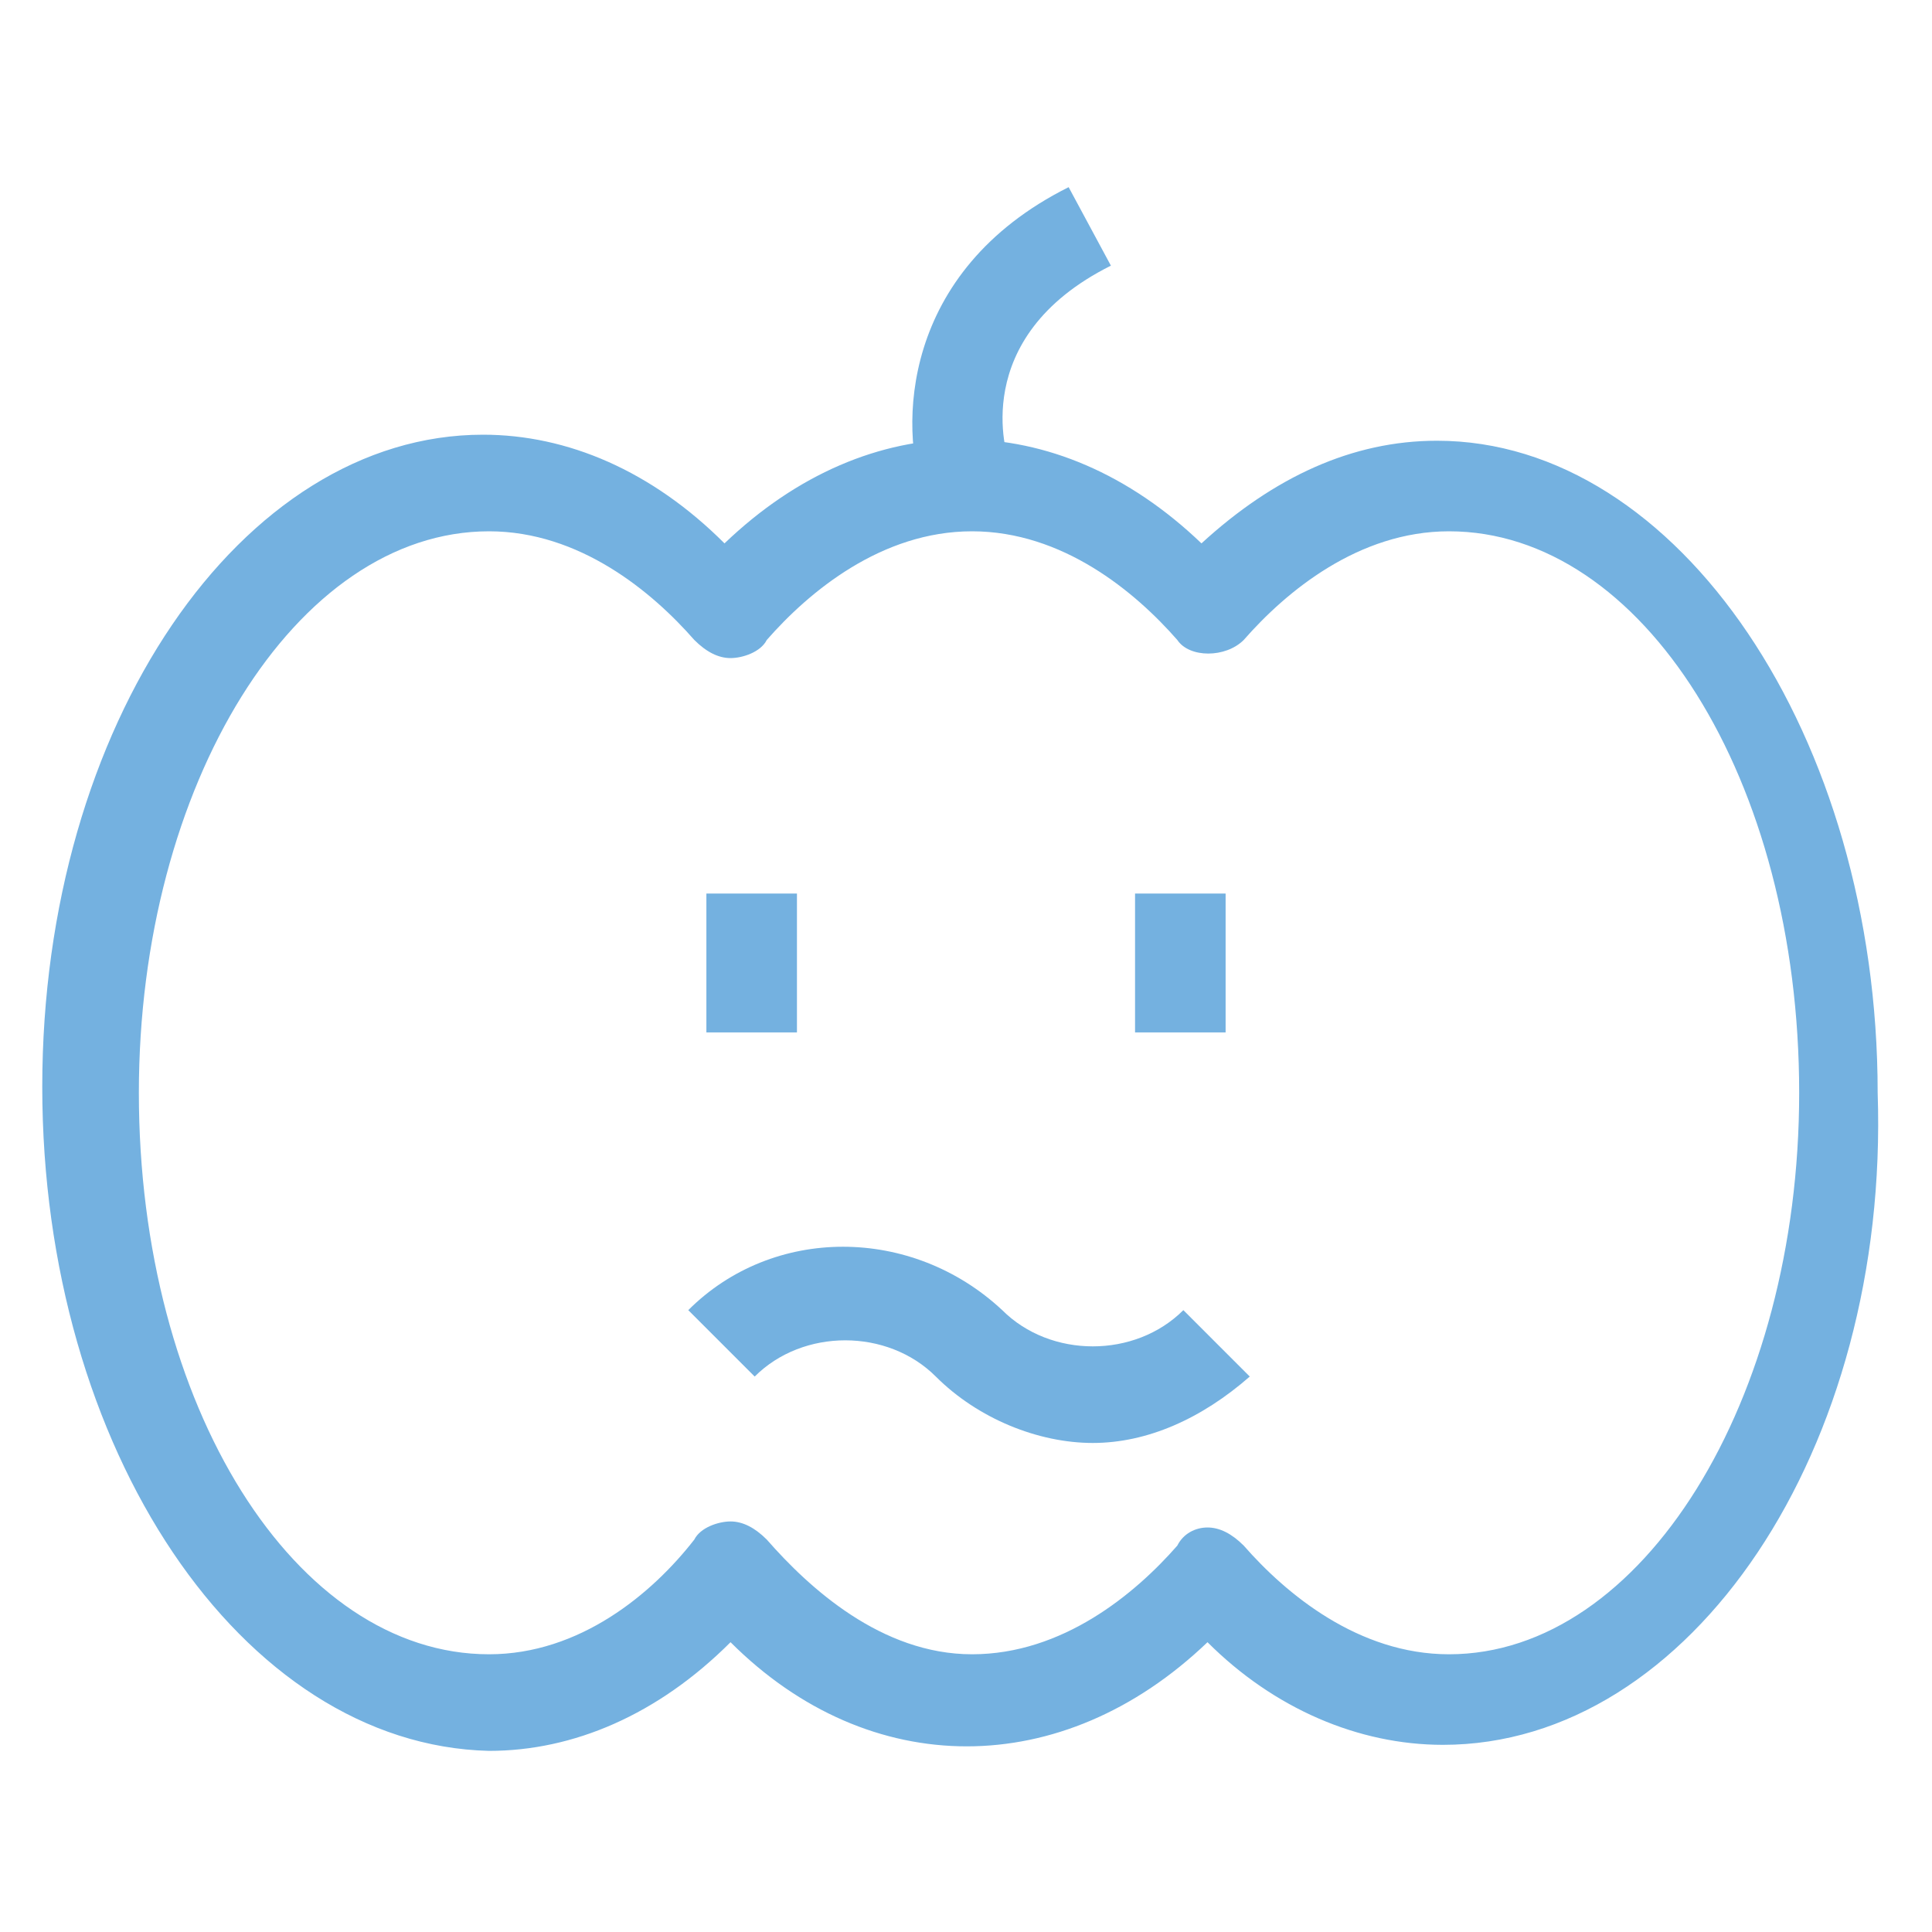 <?xml version="1.0" encoding="utf-8"?>
<!-- Generator: Adobe Illustrator 18.0.0, SVG Export Plug-In . SVG Version: 6.00 Build 0)  -->
<!DOCTYPE svg PUBLIC "-//W3C//DTD SVG 1.1//EN" "http://www.w3.org/Graphics/SVG/1.1/DTD/svg11.dtd">
<svg version="1.1" id="Layer_1" xmlns="http://www.w3.org/2000/svg" xmlns:xlink="http://www.w3.org/1999/xlink" x="0px" y="0px"
	 viewBox="0 0 32 32" enable-background="new 0 0 32 32" xml:space="preserve">
<g>
	<path fill="#74B1E0" d="M15.3,8.2c-0.4-1.1-0.4-3.7,2.4-5.1l0.7,1.3c-2.4,1.2-1.7,3.2-1.7,3.2L15.3,8.2z"/>
	<path fill="#74B1E0" d="M23.9,28.9c-1.4,0-2.8-0.6-3.9-1.7c-2.4,2.3-5.6,2.3-7.9,0c-1.2,1.2-2.6,1.8-4,1.8C4,28.9,0.7,24,0.7,18
		c0-6,3.3-10.8,7.3-10.8c1.4,0,2.8,0.6,4,1.8c2.4-2.3,5.5-2.3,7.9,0c1.2-1.1,2.5-1.7,3.9-1.7c4,0,7.3,4.9,7.3,10.8
		C31.3,24,28,28.9,23.9,28.9z M20,25.3c0.2,0,0.4,0.1,0.6,0.3c0.7,0.8,1.9,1.8,3.4,1.8c3.2,0,5.8-4.2,5.8-9.3c0-5.2-2.6-9.3-5.8-9.3
		c-1.5,0-2.7,1-3.4,1.8c-0.3,0.3-0.9,0.3-1.1,0c-0.7-0.8-1.9-1.8-3.4-1.8c-1.5,0-2.7,1-3.4,1.8c-0.1,0.2-0.4,0.3-0.6,0.3l0,0
		c-0.2,0-0.4-0.1-0.6-0.3c-0.7-0.8-1.9-1.8-3.4-1.8c-3.2,0-5.8,4.2-5.8,9.3c0,5.2,2.6,9.3,5.8,9.3c1.5,0,2.7-1,3.4-1.9
		c0.1-0.2,0.4-0.3,0.6-0.3l0,0c0.2,0,0.4,0.1,0.6,0.3c0.7,0.8,1.9,1.9,3.4,1.9c1.5,0,2.7-1,3.4-1.8C19.6,25.4,19.8,25.3,20,25.3z"/>
	<rect x="18.8" y="14.8" fill="#74B1E0" width="1.5" height="2.3"/>
	<rect x="11.7" y="14.8" fill="#74B1E0" width="1.5" height="2.3"/>
	<path fill="#74B1E0" d="M18.1,23.9c-0.9,0-1.9-0.4-2.6-1.1c-0.8-0.8-2.2-0.8-3,0l-1.1-1.1c1.4-1.4,3.7-1.4,5.2,0
		c0.8,0.8,2.2,0.8,3,0l1.1,1.1C19.9,23.5,19,23.9,18.1,23.9z"/>
</g>
</svg>

